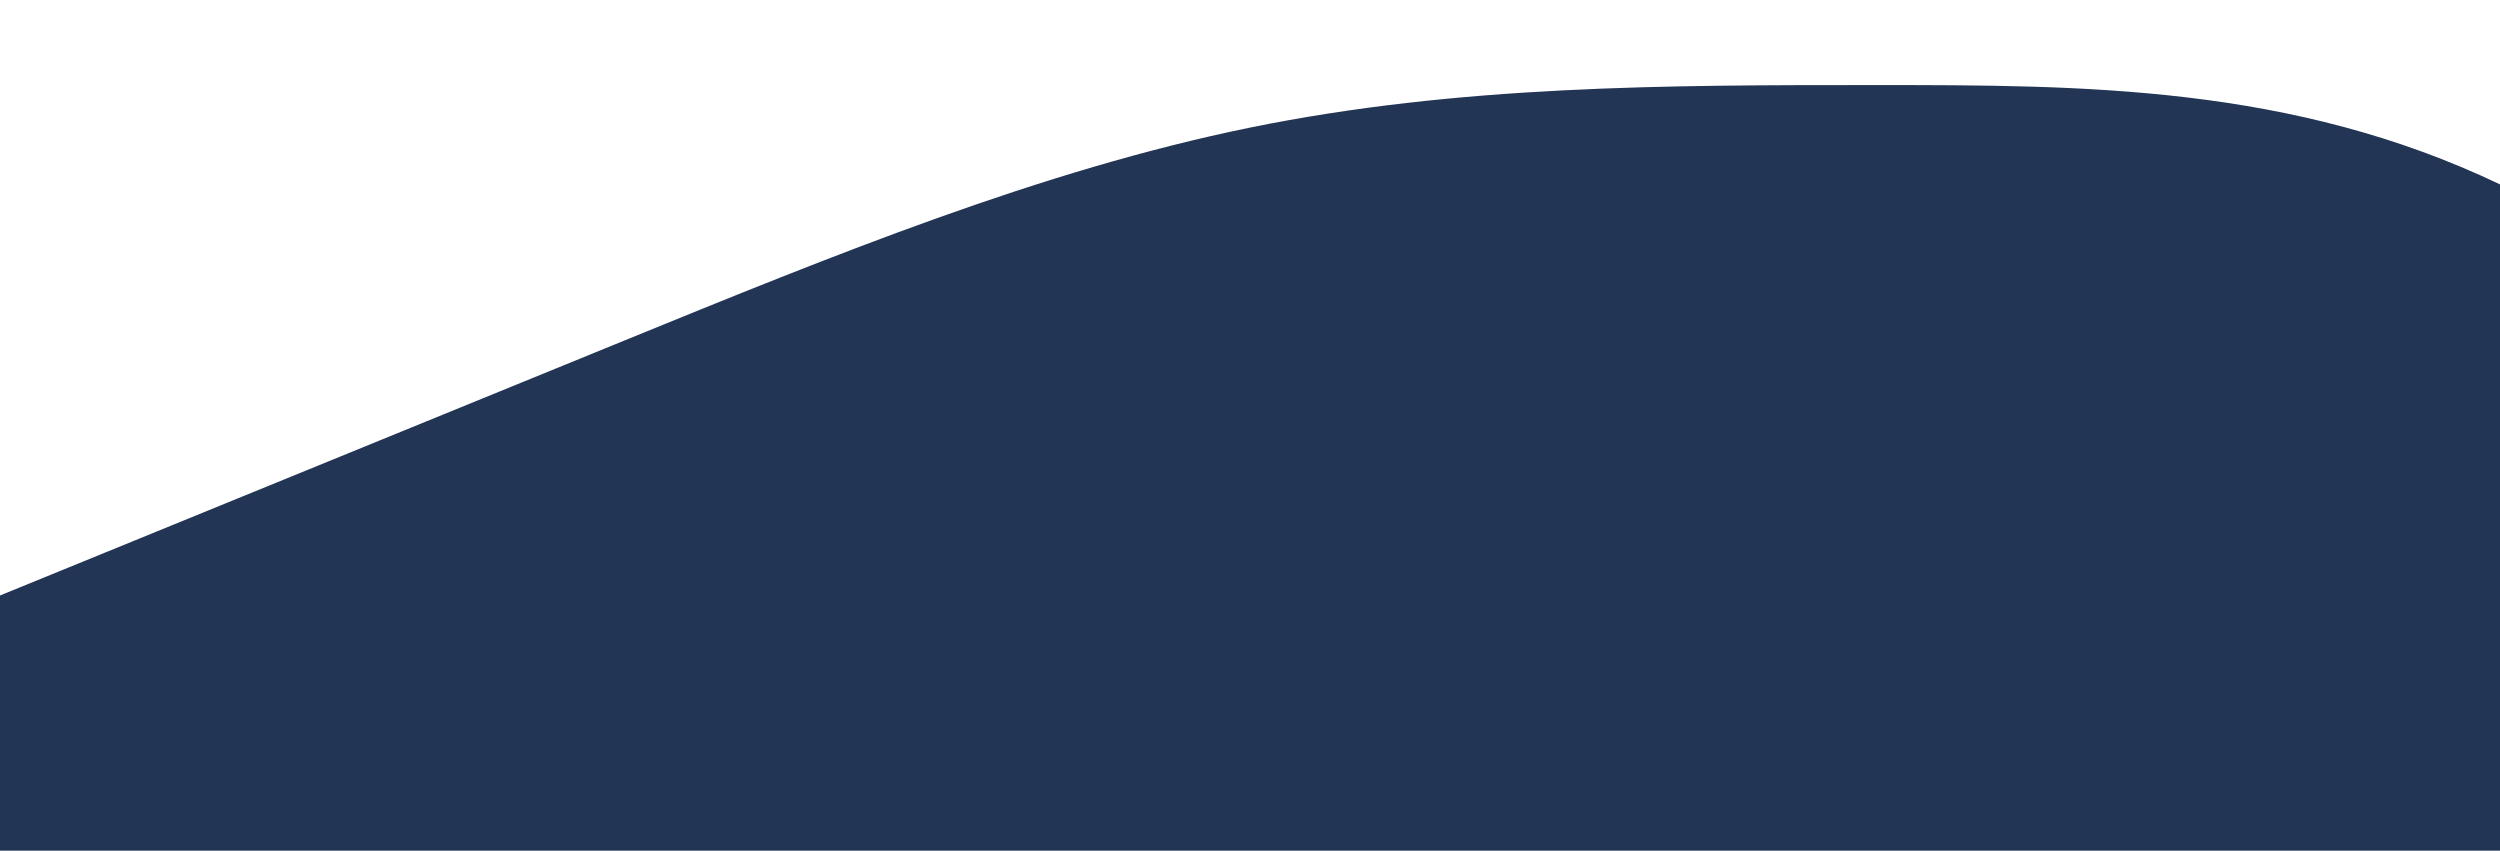 <svg id="wave" style="transform:rotate(0deg); transition: 0.3s" viewBox="0 0 1440 490" version="1.1" xmlns="http://www.w3.org/2000/svg"><defs><linearGradient id="sw-gradient-0" x1="0" x2="0" y1="1" y2="0"><stop stop-color="rgba(35, 53, 84, 1)" offset="0%"></stop><stop stop-color="rgba(35, 53, 84, 1)" offset="100%"></stop></linearGradient></defs><path style="transform:translate(0, 0px); opacity:1" fill="url(#sw-gradient-0)" d="M0,343L60,318.5C120,294,240,245,360,196C480,147,600,98,720,73.5C840,49,960,49,1080,49C1200,49,1320,49,1440,106.2C1560,163,1680,278,1800,294C1920,310,2040,229,2160,204.2C2280,180,2400,212,2520,212.3C2640,212,2760,180,2880,196C3000,212,3120,278,3240,310.3C3360,343,3480,343,3600,302.2C3720,261,3840,180,3960,163.3C4080,147,4200,196,4320,220.5C4440,245,4560,245,4680,253.2C4800,261,4920,278,5040,285.8C5160,294,5280,294,5400,310.3C5520,327,5640,359,5760,318.5C5880,278,6000,163,6120,98C6240,33,6360,16,6480,8.2C6600,0,6720,0,6840,0C6960,0,7080,0,7200,40.8C7320,82,7440,163,7560,163.3C7680,163,7800,82,7920,40.8C8040,0,8160,0,8280,73.5C8400,147,8520,294,8580,367.5L8640,441L8640,490L8580,490C8520,490,8400,490,8280,490C8160,490,8040,490,7920,490C7800,490,7680,490,7560,490C7440,490,7320,490,7200,490C7080,490,6960,490,6840,490C6720,490,6600,490,6480,490C6360,490,6240,490,6120,490C6000,490,5880,490,5760,490C5640,490,5520,490,5400,490C5280,490,5160,490,5040,490C4920,490,4800,490,4680,490C4560,490,4440,490,4320,490C4200,490,4080,490,3960,490C3840,490,3720,490,3600,490C3480,490,3360,490,3240,490C3120,490,3000,490,2880,490C2760,490,2640,490,2520,490C2400,490,2280,490,2160,490C2040,490,1920,490,1800,490C1680,490,1560,490,1440,490C1320,490,1200,490,1080,490C960,490,840,490,720,490C600,490,480,490,360,490C240,490,120,490,60,490L0,490Z"></path></svg>